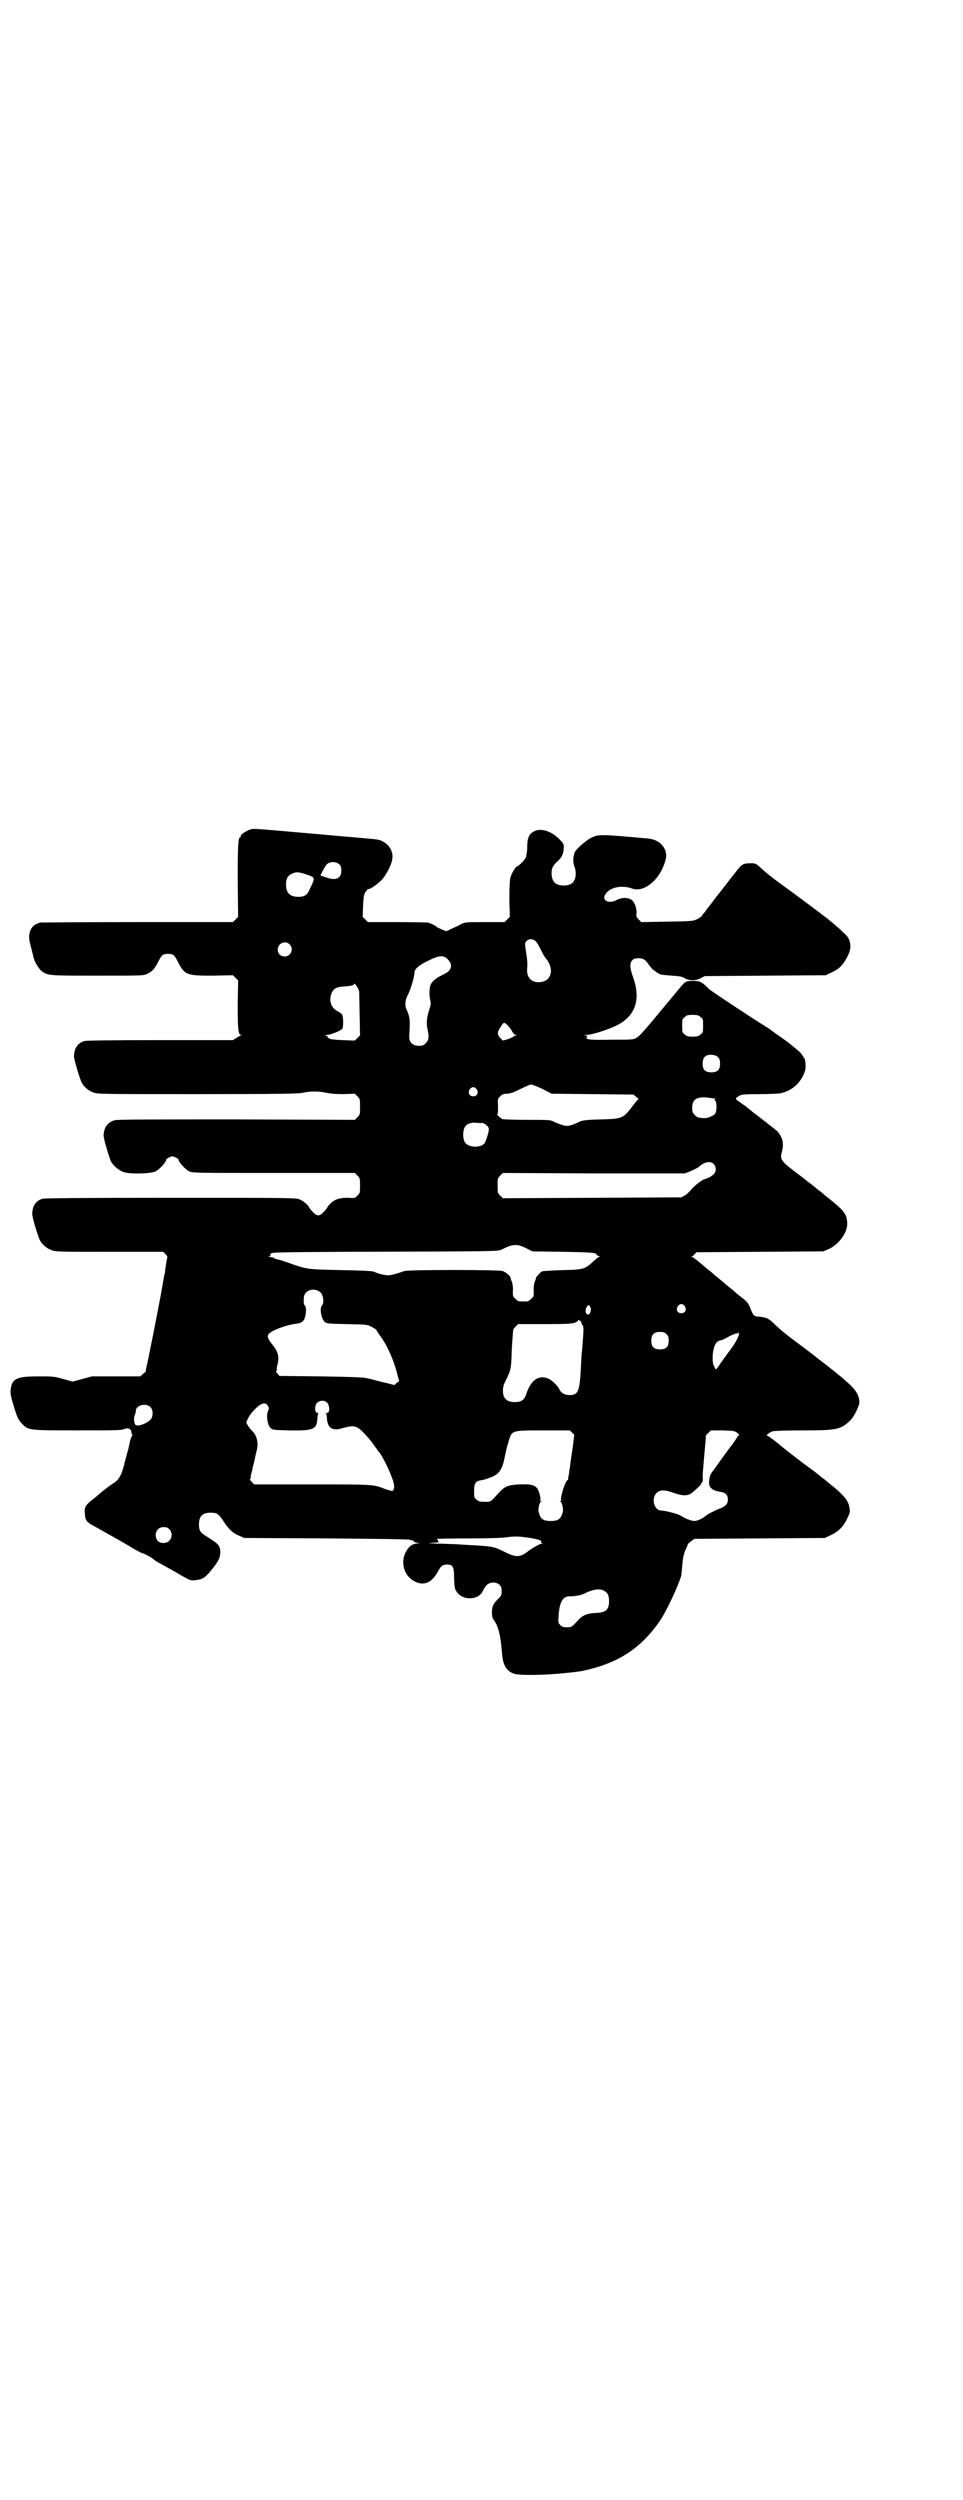 <?xml version="1.0" standalone="no"?>
<!DOCTYPE svg PUBLIC "-//W3C//DTD SVG 20010904//EN"
 "http://www.w3.org/TR/2001/REC-SVG-20010904/DTD/svg10.dtd">
<svg version="1.0" xmlns="http://www.w3.org/2000/svg"
 width="1106pt" height="2870pt" viewBox="0 0 1106 2870"
 preserveAspectRatio="xMidYMid meet">
<g transform="translate(0,2870) scale(0.5,-0.5)"
fill="#000000" stroke="none">
<path d="M576 3836 c-12 -4 -25 -13 -23 -16 1 -1 0 -2 -1 -2 -5 0 -6 -19 -6
-100 l1 -83 -6 -6 -6 -6 -220 0 c-121 0 -221 -1 -223 -1 -11 -4 -14 -6 -18
-11 -7 -9 -9 -22 -5 -37 1 -3 2 -7 2 -9 1 -2 2 -5 2 -7 1 -4 3 -11 4 -16 2
-10 12 -26 18 -31 15 -11 14 -11 128 -11 103 0 106 0 115 4 11 5 17 11 26 29
7 14 10 17 22 17 12 0 15 -3 22 -17 16 -32 21 -33 81 -33 l46 1 6 -6 6 -6 -1
-55 c0 -57 1 -70 8 -70 2 0 2 -1 -1 -1 -2 -1 -7 -4 -10 -6 l-8 -5 -167 0
c-120 0 -169 -1 -174 -2 -16 -5 -23 -16 -24 -34 -1 -6 13 -52 17 -60 5 -11 16
-20 27 -24 10 -4 16 -4 240 -4 193 0 231 1 241 3 16 4 38 4 55 0 10 -2 21 -3
39 -3 l26 1 6 -6 c6 -6 6 -7 6 -24 0 -17 0 -18 -6 -24 l-6 -6 -272 1 c-199 0
-274 0 -280 -2 -16 -5 -24 -16 -25 -34 -1 -6 13 -52 17 -61 6 -10 18 -20 29
-24 14 -5 64 -4 74 2 9 5 24 21 24 27 0 1 3 3 7 5 7 3 7 3 14 0 4 -2 7 -4 7
-5 0 -6 15 -22 24 -27 7 -4 16 -4 194 -4 l187 0 6 -6 c6 -6 6 -7 6 -23 0 -16
0 -17 -6 -23 -6 -6 -6 -6 -22 -5 -19 0 -29 -3 -40 -13 -4 -4 -7 -8 -7 -9 0 0
-3 -5 -8 -10 -10 -11 -16 -11 -26 0 -5 5 -8 10 -8 10 0 3 -13 15 -21 18 -8 4
-21 4 -296 4 -210 0 -290 -1 -295 -2 -16 -5 -23 -16 -24 -34 -1 -6 13 -52 17
-60 5 -11 16 -20 27 -24 10 -4 16 -4 133 -4 l124 0 5 -5 c4 -4 5 -6 4 -10 -1
-2 -2 -9 -3 -16 -1 -6 -2 -14 -2 -16 -1 -2 -4 -19 -7 -37 -7 -40 -33 -172 -36
-182 -1 -5 -1 -8 -1 -8 1 0 -2 -3 -6 -6 l-7 -6 -55 0 -56 0 -22 -6 -22 -6 -22
6 c-21 6 -24 6 -56 6 -46 0 -58 -4 -63 -22 -3 -14 -3 -18 5 -44 8 -28 11 -34
20 -43 14 -15 15 -15 127 -15 85 0 101 0 107 3 9 4 17 0 17 -8 0 -3 1 -5 2 -5
1 0 1 -1 -1 -3 -1 -2 -4 -8 -5 -15 -1 -6 -3 -12 -3 -14 -1 -2 -4 -15 -8 -29
-7 -31 -14 -43 -26 -50 -8 -5 -29 -21 -34 -26 -1 -1 -8 -7 -16 -13 -15 -12
-18 -18 -16 -32 1 -16 4 -19 27 -31 11 -6 44 -25 55 -31 3 -2 16 -9 27 -16 12
-7 22 -12 23 -12 3 0 22 -10 27 -15 3 -2 8 -6 11 -7 7 -4 33 -18 55 -31 16 -9
17 -10 29 -9 16 2 22 5 37 24 15 18 20 28 20 40 0 15 -4 20 -34 38 -12 8 -15
12 -15 26 0 19 8 27 27 27 15 0 18 -3 29 -19 12 -19 23 -29 37 -34 l11 -5 187
-1 c133 -1 189 -2 194 -3 3 -2 6 -2 6 -1 0 0 1 -1 2 -2 1 -3 5 -4 10 -4 6 -1
6 -1 1 -1 -12 -2 -15 -3 -21 -9 -23 -25 -16 -65 13 -79 22 -11 40 -2 54 25 6
11 10 14 20 14 13 0 16 -5 16 -29 1 -26 1 -26 7 -35 14 -19 49 -18 59 3 1 3 5
9 8 13 11 12 34 7 35 -8 1 -12 0 -16 -8 -23 -11 -11 -14 -17 -14 -31 0 -10 1
-13 6 -20 10 -15 14 -36 17 -73 2 -28 10 -42 29 -48 13 -4 72 -3 118 2 22 2
31 4 34 4 84 17 137 51 182 116 16 24 42 80 49 104 0 2 1 12 2 21 1 19 4 30 9
41 2 4 4 9 4 10 1 1 4 4 8 7 l7 5 150 1 150 1 10 5 c21 9 33 21 43 44 5 10 5
12 2 26 -3 12 -13 24 -36 43 -8 6 -16 13 -17 14 -1 1 -5 4 -8 6 -3 2 -7 6 -10
8 -2 2 -18 14 -36 27 -35 27 -38 29 -62 49 -9 7 -18 13 -19 13 -4 0 6 8 13 10
3 1 35 2 70 2 79 0 87 2 109 24 8 8 20 33 20 40 0 17 -9 31 -32 50 -5 5 -11
10 -14 12 -3 2 -8 7 -12 10 -4 3 -8 6 -9 7 -2 2 -14 11 -31 24 -2 2 -14 11
-27 21 -46 34 -54 41 -68 54 -15 15 -19 17 -36 19 -13 0 -15 2 -22 21 -5 11
-6 13 -23 26 -4 3 -10 8 -12 10 -2 2 -8 7 -12 10 -4 3 -10 8 -12 10 -2 2 -8 7
-12 10 -4 3 -10 8 -12 10 -2 2 -8 7 -12 10 -4 3 -10 8 -12 10 -14 12 -23 19
-26 20 -2 1 -2 2 0 2 1 0 4 2 6 5 l4 4 145 1 146 1 12 5 c23 10 44 38 43 59 0
19 -6 28 -34 51 -10 8 -19 15 -20 16 -1 1 -5 5 -11 9 -5 4 -10 8 -11 9 -1 1
-5 4 -9 7 -4 3 -8 6 -9 7 -1 1 -18 14 -30 23 -27 21 -31 26 -26 42 4 16 3 27
-4 39 -3 5 -7 10 -8 10 0 0 -3 2 -6 5 -5 4 -32 25 -41 32 -3 2 -7 5 -8 6 -1 1
-6 5 -10 8 -4 3 -8 7 -9 7 -1 1 -6 4 -11 8 -11 7 -11 8 -1 14 4 3 11 4 46 4
22 0 44 1 49 2 27 6 47 24 56 51 3 9 1 31 -3 31 -1 0 -2 1 -1 2 1 1 0 2 -1 2
-1 0 -2 2 -3 4 -1 3 -24 22 -39 33 -9 6 -33 23 -35 25 -1 1 -5 3 -8 5 -34 21
-126 82 -130 86 -17 17 -21 19 -37 19 -11 0 -16 -1 -19 -4 -3 -1 -26 -30 -53
-62 -32 -39 -51 -61 -57 -64 -8 -5 -9 -5 -57 -5 -51 -1 -63 0 -58 6 2 2 1 3
-5 4 -6 0 -5 0 4 1 13 0 53 13 72 23 40 21 53 58 36 107 -9 25 -9 35 -2 42 3
3 7 4 14 4 10 0 16 -3 24 -16 4 -5 9 -11 13 -13 4 -3 8 -6 9 -6 3 -3 7 -3 30
-5 17 -1 24 -2 30 -6 10 -6 28 -6 38 1 l8 4 139 1 139 1 10 5 c16 7 24 13 32
25 15 23 18 37 10 55 -3 6 -27 28 -45 42 -3 3 -7 6 -9 7 -3 3 -53 40 -80 60
-39 28 -54 40 -66 51 -13 12 -13 12 -25 12 -16 0 -20 -2 -31 -16 -5 -7 -10
-13 -11 -14 -1 -1 -4 -5 -7 -9 -3 -4 -7 -9 -8 -11 -2 -2 -6 -7 -9 -11 -4 -5
-13 -16 -20 -26 -7 -9 -16 -20 -19 -25 -4 -4 -7 -8 -7 -9 0 -1 -5 -4 -10 -7
-11 -5 -12 -5 -70 -6 l-59 -1 -6 6 c-5 5 -6 8 -5 14 1 12 -4 24 -10 30 -8 7
-24 7 -35 1 -20 -11 -38 0 -24 16 11 14 38 18 59 10 27 -10 64 20 76 63 3 11
3 13 1 22 -6 18 -20 28 -42 30 -112 10 -112 10 -130 1 -12 -6 -34 -26 -37 -33
-4 -10 -4 -25 -1 -31 4 -9 5 -25 0 -33 -3 -8 -12 -12 -24 -12 -19 0 -28 9 -28
28 0 12 3 18 14 28 9 8 13 15 14 30 0 9 0 10 -10 20 -18 19 -43 27 -59 18 -11
-6 -15 -15 -15 -36 0 -10 -2 -20 -3 -23 -2 -6 -15 -19 -20 -21 -4 -1 -13 -16
-16 -27 -1 -6 -2 -22 -2 -49 l1 -40 -6 -6 -6 -6 -44 0 c-48 0 -48 0 -60 -7 -4
-2 -13 -6 -19 -9 l-11 -5 -10 4 c-6 3 -12 5 -12 6 -1 2 -13 8 -20 10 -2 0 -34
1 -71 1 l-67 0 -6 6 -6 6 1 25 c1 23 2 26 6 33 3 3 5 6 6 6 3 -2 21 11 31 21
10 11 22 34 24 47 3 16 -6 33 -20 40 -8 5 -13 6 -38 8 -9 1 -60 5 -113 10
-149 13 -147 13 -154 11z m204 -81 c3 -3 4 -7 4 -14 0 -18 -13 -24 -36 -15
l-12 4 6 12 c3 6 7 12 9 14 8 7 22 6 29 -1z m-72 -24 c16 -6 16 -7 4 -31 -6
-15 -12 -19 -27 -19 -19 0 -28 9 -28 28 0 17 6 24 22 28 6 1 14 -1 29 -6z
m521 -151 c3 -1 8 -10 12 -18 4 -8 10 -20 15 -25 16 -22 11 -46 -10 -51 -23
-5 -38 8 -35 33 1 5 0 19 -2 31 -4 26 -4 25 1 30 5 5 14 5 19 0z m-564 -8 c11
-10 3 -28 -11 -28 -9 0 -16 6 -16 16 0 14 17 22 27 12z m364 -35 c7 -8 9 -14
5 -22 -3 -5 -6 -8 -23 -16 -13 -7 -21 -15 -23 -23 -2 -10 -2 -22 0 -31 2 -9 2
-12 -2 -23 -6 -19 -7 -31 -4 -45 4 -18 3 -25 -4 -32 -5 -5 -7 -6 -16 -6 -14 0
-22 8 -22 20 0 4 1 15 1 24 1 16 -1 25 -6 37 -6 11 -5 24 3 38 6 13 14 40 14
49 0 8 10 17 31 27 26 13 36 14 46 3z m-203 -123 l1 -51 -6 -6 -6 -6 -29 1
c-20 1 -29 2 -30 4 0 1 -1 1 -2 1 -2 -1 -2 -1 -1 1 1 1 -1 3 -3 4 -5 2 -5 2 1
2 8 0 31 9 35 14 3 3 3 27 0 32 -1 2 -5 6 -10 8 -14 7 -20 21 -16 37 4 14 11
19 28 20 18 1 26 3 26 7 0 1 2 -2 6 -7 l5 -10 1 -51z m783 -9 c6 -4 6 -6 6
-20 0 -14 0 -16 -6 -20 -4 -4 -7 -5 -18 -5 -11 0 -14 1 -18 5 -6 4 -6 6 -6 20
0 14 0 16 6 20 4 4 7 5 18 5 11 0 14 -1 18 -5z m-432 -34 c2 -4 5 -7 8 -7 4 0
4 -1 0 -1 -2 -1 -5 -2 -6 -3 -1 -1 -7 -4 -13 -6 l-11 -3 -6 6 c-7 7 -7 14 0
24 8 13 9 13 17 5 4 -4 9 -11 11 -15z m473 -59 c3 -3 4 -8 4 -14 0 -14 -6 -20
-20 -20 -14 0 -20 6 -20 19 0 12 3 17 10 20 8 3 22 1 26 -5z m-404 -72 l21
-11 94 -1 94 -1 6 -5 6 -5 -4 -4 c-2 -2 -9 -11 -15 -19 -17 -21 -20 -23 -68
-24 -34 -1 -40 -2 -48 -5 -21 -10 -29 -12 -40 -8 -6 2 -15 5 -20 8 -8 4 -12 4
-63 4 -30 0 -55 1 -56 2 -7 5 -13 11 -11 11 2 0 2 6 2 18 -1 17 -1 17 5 23 5
5 8 6 17 6 8 1 14 3 30 11 10 5 21 10 24 10 3 0 15 -5 26 -10z m-151 -1 c5 -8
1 -16 -8 -16 -9 0 -13 8 -8 16 2 3 5 5 8 5 3 0 6 -2 8 -5z m546 -21 c3 0 3 0
1 -2 -2 -1 -2 -2 0 -2 5 -2 5 -26 0 -32 -4 -4 -18 -10 -25 -9 -2 0 -7 0 -10 1
-3 0 -8 2 -11 6 -5 5 -6 7 -6 17 0 19 11 26 36 23 6 -1 13 -2 15 -2z m-534
-56 c2 0 7 -2 10 -5 8 -6 8 -11 -2 -38 -5 -15 -40 -16 -48 0 -4 8 -4 24 0 32
4 9 16 13 29 11 4 0 9 -1 11 0z m532 -94 c6 -6 7 -17 1 -23 -3 -4 -13 -10 -21
-12 -7 -2 -25 -16 -31 -24 -3 -4 -10 -10 -14 -13 l-9 -5 -205 -1 -205 -1 -6 6
c-6 6 -6 7 -6 23 0 16 0 17 6 23 l6 6 209 -1 209 0 13 5 c7 3 15 7 18 9 14 13
27 15 35 8z m-430 -194 l14 -7 70 -1 c57 -1 71 -2 75 -4 2 -2 4 -4 4 -4 0 -1
2 -2 4 -2 3 0 3 0 0 -2 -2 0 -8 -5 -13 -10 -20 -18 -22 -19 -71 -20 -26 -1
-45 -2 -47 -3 -5 -3 -13 -12 -14 -15 0 -2 -1 -4 -1 -5 -3 -4 -5 -16 -4 -27 0
-9 0 -11 -6 -16 -6 -6 -7 -6 -18 -6 -11 0 -12 0 -18 6 -6 5 -6 7 -6 16 1 11
-1 23 -4 27 0 1 -1 3 -1 5 -1 5 -12 14 -19 16 -9 3 -214 3 -224 0 -4 -1 -12
-4 -19 -6 -7 -2 -15 -4 -19 -4 -8 0 -25 4 -32 8 -4 2 -23 3 -77 4 -79 2 -76 1
-121 17 -12 4 -23 8 -27 8 -3 1 -6 2 -6 3 -1 1 -5 2 -9 2 -4 0 -5 1 -2 1 2 1
4 2 3 3 0 1 0 2 1 4 2 3 26 3 173 4 348 1 349 1 357 5 25 13 36 14 57 3z
m-472 -102 c6 -7 8 -25 2 -30 -5 -6 -1 -29 6 -36 5 -5 6 -5 52 -6 44 -1 47 -1
56 -6 6 -3 11 -6 12 -8 0 -2 5 -8 9 -14 15 -20 32 -58 39 -89 l4 -14 -6 -4 -5
-5 -15 4 c-9 2 -18 4 -20 5 -2 0 -8 2 -12 3 -4 1 -12 3 -17 4 -6 2 -45 3 -104
4 l-96 1 -5 6 c-3 3 -4 5 -3 5 1 0 2 1 2 2 -1 2 0 7 1 12 5 17 2 30 -9 44 -13
16 -15 21 -11 27 6 8 39 21 64 24 16 2 20 8 22 30 0 5 -1 9 -2 11 -3 2 -4 6
-3 18 0 18 25 26 39 12z m836 -31 c5 -8 1 -16 -8 -16 -9 0 -13 8 -8 16 2 3 5
5 8 5 3 0 6 -2 8 -5z m-217 -2 c3 -6 0 -17 -5 -17 -6 0 -8 10 -3 18 4 5 5 5 8
-1z m-23 -32 c2 -1 3 -4 3 -6 0 -2 1 -3 2 -3 1 0 1 -1 1 -2 0 -2 1 -4 1 -5 1
-2 -1 -27 -3 -51 -1 -5 -2 -25 -3 -46 -3 -48 -6 -57 -26 -57 -11 0 -19 5 -23
13 -4 9 -18 22 -26 25 -22 9 -40 -3 -51 -38 -4 -11 -11 -16 -25 -16 -13 0 -19
3 -24 10 -5 7 -5 24 0 34 2 4 6 12 8 17 6 12 7 21 8 42 0 15 3 58 4 63 0 1 2
4 5 7 l6 6 61 0 c51 0 62 1 69 3 4 2 8 4 8 5 0 3 2 2 5 -1z m198 -30 c4 -4 5
-7 5 -15 0 -14 -6 -20 -20 -20 -14 0 -20 6 -20 20 0 14 6 20 20 20 8 0 11 -1
15 -5z m164 -7 c-3 -8 -9 -18 -22 -35 -5 -7 -13 -18 -18 -25 -5 -8 -10 -14
-10 -14 -1 0 -3 3 -5 8 -3 6 -3 10 -3 24 2 22 7 33 19 35 2 0 11 4 19 9 8 4
16 7 18 7 2 -1 3 0 3 1 0 2 1 2 1 0 1 -2 0 -7 -2 -10z m-944 -150 c7 -7 7 -24
0 -24 -2 0 -3 -1 -2 -2 1 -1 2 -6 2 -12 2 -21 13 -28 35 -21 30 8 34 7 58 -20
4 -4 11 -13 15 -19 4 -6 10 -13 11 -15 6 -6 23 -39 30 -59 7 -17 7 -28 1 -31
-2 0 -10 2 -18 5 -25 10 -26 10 -167 10 l-132 0 -6 6 c-3 3 -5 6 -4 6 1 0 2 2
2 4 -1 1 1 8 3 15 1 7 3 14 4 17 3 14 5 24 7 31 4 16 0 34 -11 44 -4 4 -8 9
-10 13 -4 6 -4 6 0 14 2 5 8 14 14 20 16 17 26 20 32 11 3 -5 3 -6 1 -12 -5
-9 -2 -32 5 -39 5 -5 6 -5 42 -6 57 -1 64 2 66 26 0 6 1 11 2 12 1 1 0 2 -2 2
-6 0 -7 17 -1 23 6 6 17 7 23 1z m-405 -11 c6 -6 6 -22 0 -28 -10 -10 -30 -17
-35 -12 -3 3 -4 15 -2 21 2 4 3 8 3 11 0 13 24 19 34 8z m968 -58 l5 -5 -3
-26 c-2 -14 -5 -32 -6 -41 -1 -9 -3 -19 -3 -23 -1 -4 -2 -9 -2 -10 0 -2 0 -4
-1 -4 -5 0 -18 -41 -15 -46 1 -1 0 -2 -1 -2 -3 0 -3 0 0 -2 3 -2 6 -15 5 -22
-4 -17 -10 -22 -28 -22 -18 0 -24 5 -28 22 -1 7 2 20 5 22 3 2 3 2 0 2 -1 0
-2 1 -1 2 2 3 -3 23 -8 28 -6 7 -16 9 -40 8 -25 -1 -34 -5 -45 -17 -23 -25
-20 -23 -35 -23 -11 0 -14 1 -18 5 -6 4 -6 6 -6 20 0 18 3 23 19 25 6 1 16 5
24 8 16 8 22 18 27 43 5 24 5 24 10 40 7 23 6 23 80 23 l60 0 5 -5z m380 -1
c4 -4 5 -6 3 -6 -2 0 -3 -1 -3 -2 0 -1 -5 -8 -10 -16 -6 -7 -17 -22 -24 -32
-7 -10 -16 -22 -20 -28 -8 -10 -10 -14 -11 -25 -2 -15 5 -23 26 -26 12 -2 17
-8 17 -18 0 -10 -6 -16 -20 -21 -8 -3 -28 -13 -32 -17 -7 -6 -19 -11 -25 -11
-7 0 -22 6 -31 12 -6 4 -36 12 -45 12 -16 0 -24 27 -11 40 7 8 19 8 38 1 22
-8 34 -8 44 0 12 10 22 20 21 21 -1 1 0 2 1 2 2 1 3 5 2 13 0 7 2 30 4 53 2
22 4 41 3 41 0 1 2 4 6 7 l6 6 27 0 c26 -1 27 -1 34 -6z m-1305 -221 c7 -7 7
-19 0 -26 -7 -8 -23 -7 -28 1 -8 14 -1 30 15 30 6 0 9 -1 13 -5z m829 -20 c18
-3 27 -6 25 -9 -1 -1 1 -2 2 -3 3 0 3 -1 -1 -1 -4 0 -31 -16 -34 -20 -1 0 -4
-3 -8 -5 -13 -6 -21 -5 -45 7 -24 12 -28 12 -83 15 -16 1 -32 2 -36 2 -4 0
-19 1 -33 1 -25 1 -25 1 -10 2 9 1 15 1 14 2 -2 0 -3 1 -3 3 0 1 -2 3 -3 4 -2
0 30 1 71 1 49 0 81 1 92 3 18 2 26 2 52 -2z m171 -122 c7 -4 10 -11 10 -23 0
-19 -7 -26 -28 -27 -24 -1 -33 -5 -46 -20 -12 -13 -13 -13 -23 -13 -8 0 -11 1
-15 5 -5 5 -5 6 -4 20 2 34 10 47 27 46 5 0 14 1 19 2 12 3 10 3 21 8 17 7 30
8 39 2z"/>
</g>
</svg>
